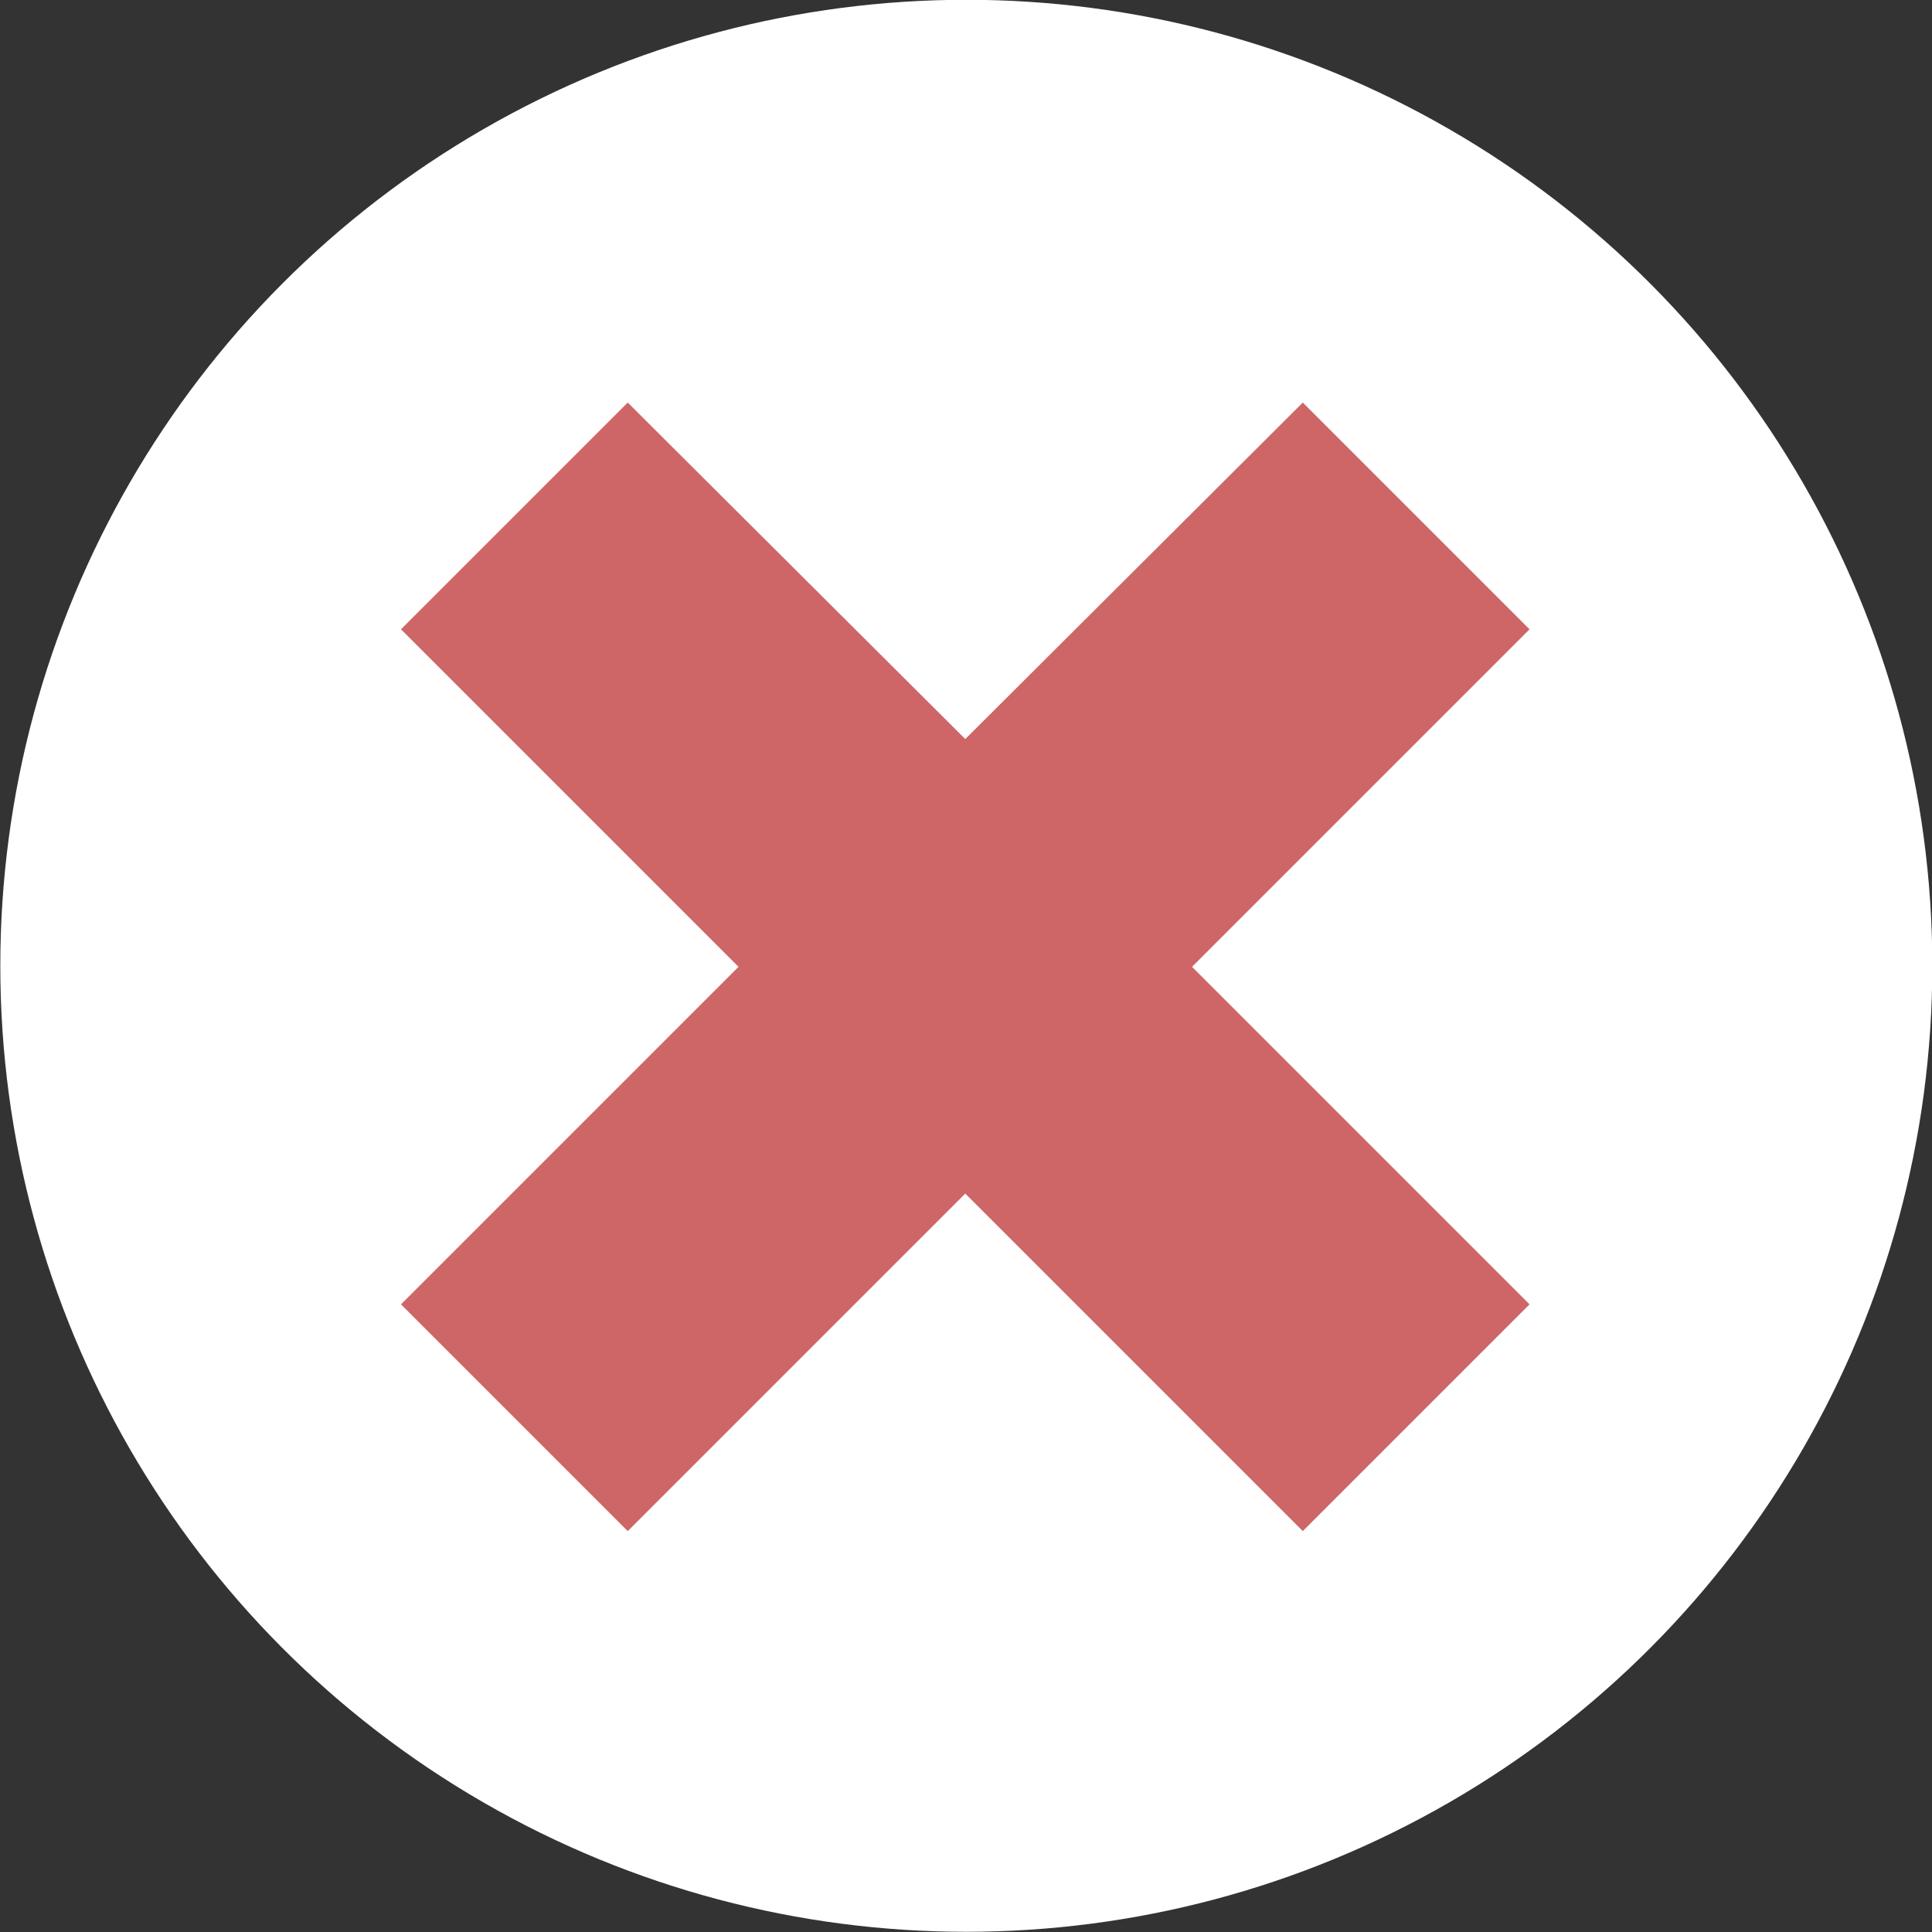 <?xml version="1.0" encoding="utf-8"?>
<!-- Generator: Adobe Illustrator 23.0.3, SVG Export Plug-In . SVG Version: 6.00 Build 0)  -->
<svg version="1.1" id="Vrstva_1" xmlns="http://www.w3.org/2000/svg" xmlns:xlink="http://www.w3.org/1999/xlink" x="0px" y="0px"
	 viewBox="0 0 18.66 18.66" style="enable-background:new 0 0 18.66 18.66;" xml:space="preserve">
<rect x="0" y="0" width="18.66" height="18.66" fill="#333333" stroke="none"/>
<style type="text/css">
	.st0{fill:#FFFFFF;}
	.st1{fill:#CE6668;}
</style>
<g id="Group_910" transform="translate(797.063 -84.102)">
	<circle id="Ellipse_159" class="st0" cx="-787.73" cy="93.43" r="9.33"/>
	<path id="Path_343" class="st1" d="M-782.29,90.18l-2.19-2.19l-3.26,3.25l-3.26-3.25l-2.19,2.19l3.26,3.26l-3.26,3.26l2.19,2.19
		l3.26-3.26l3.26,3.26l2.19-2.19l-3.26-3.26L-782.29,90.18z"/>
</g>
</svg>
